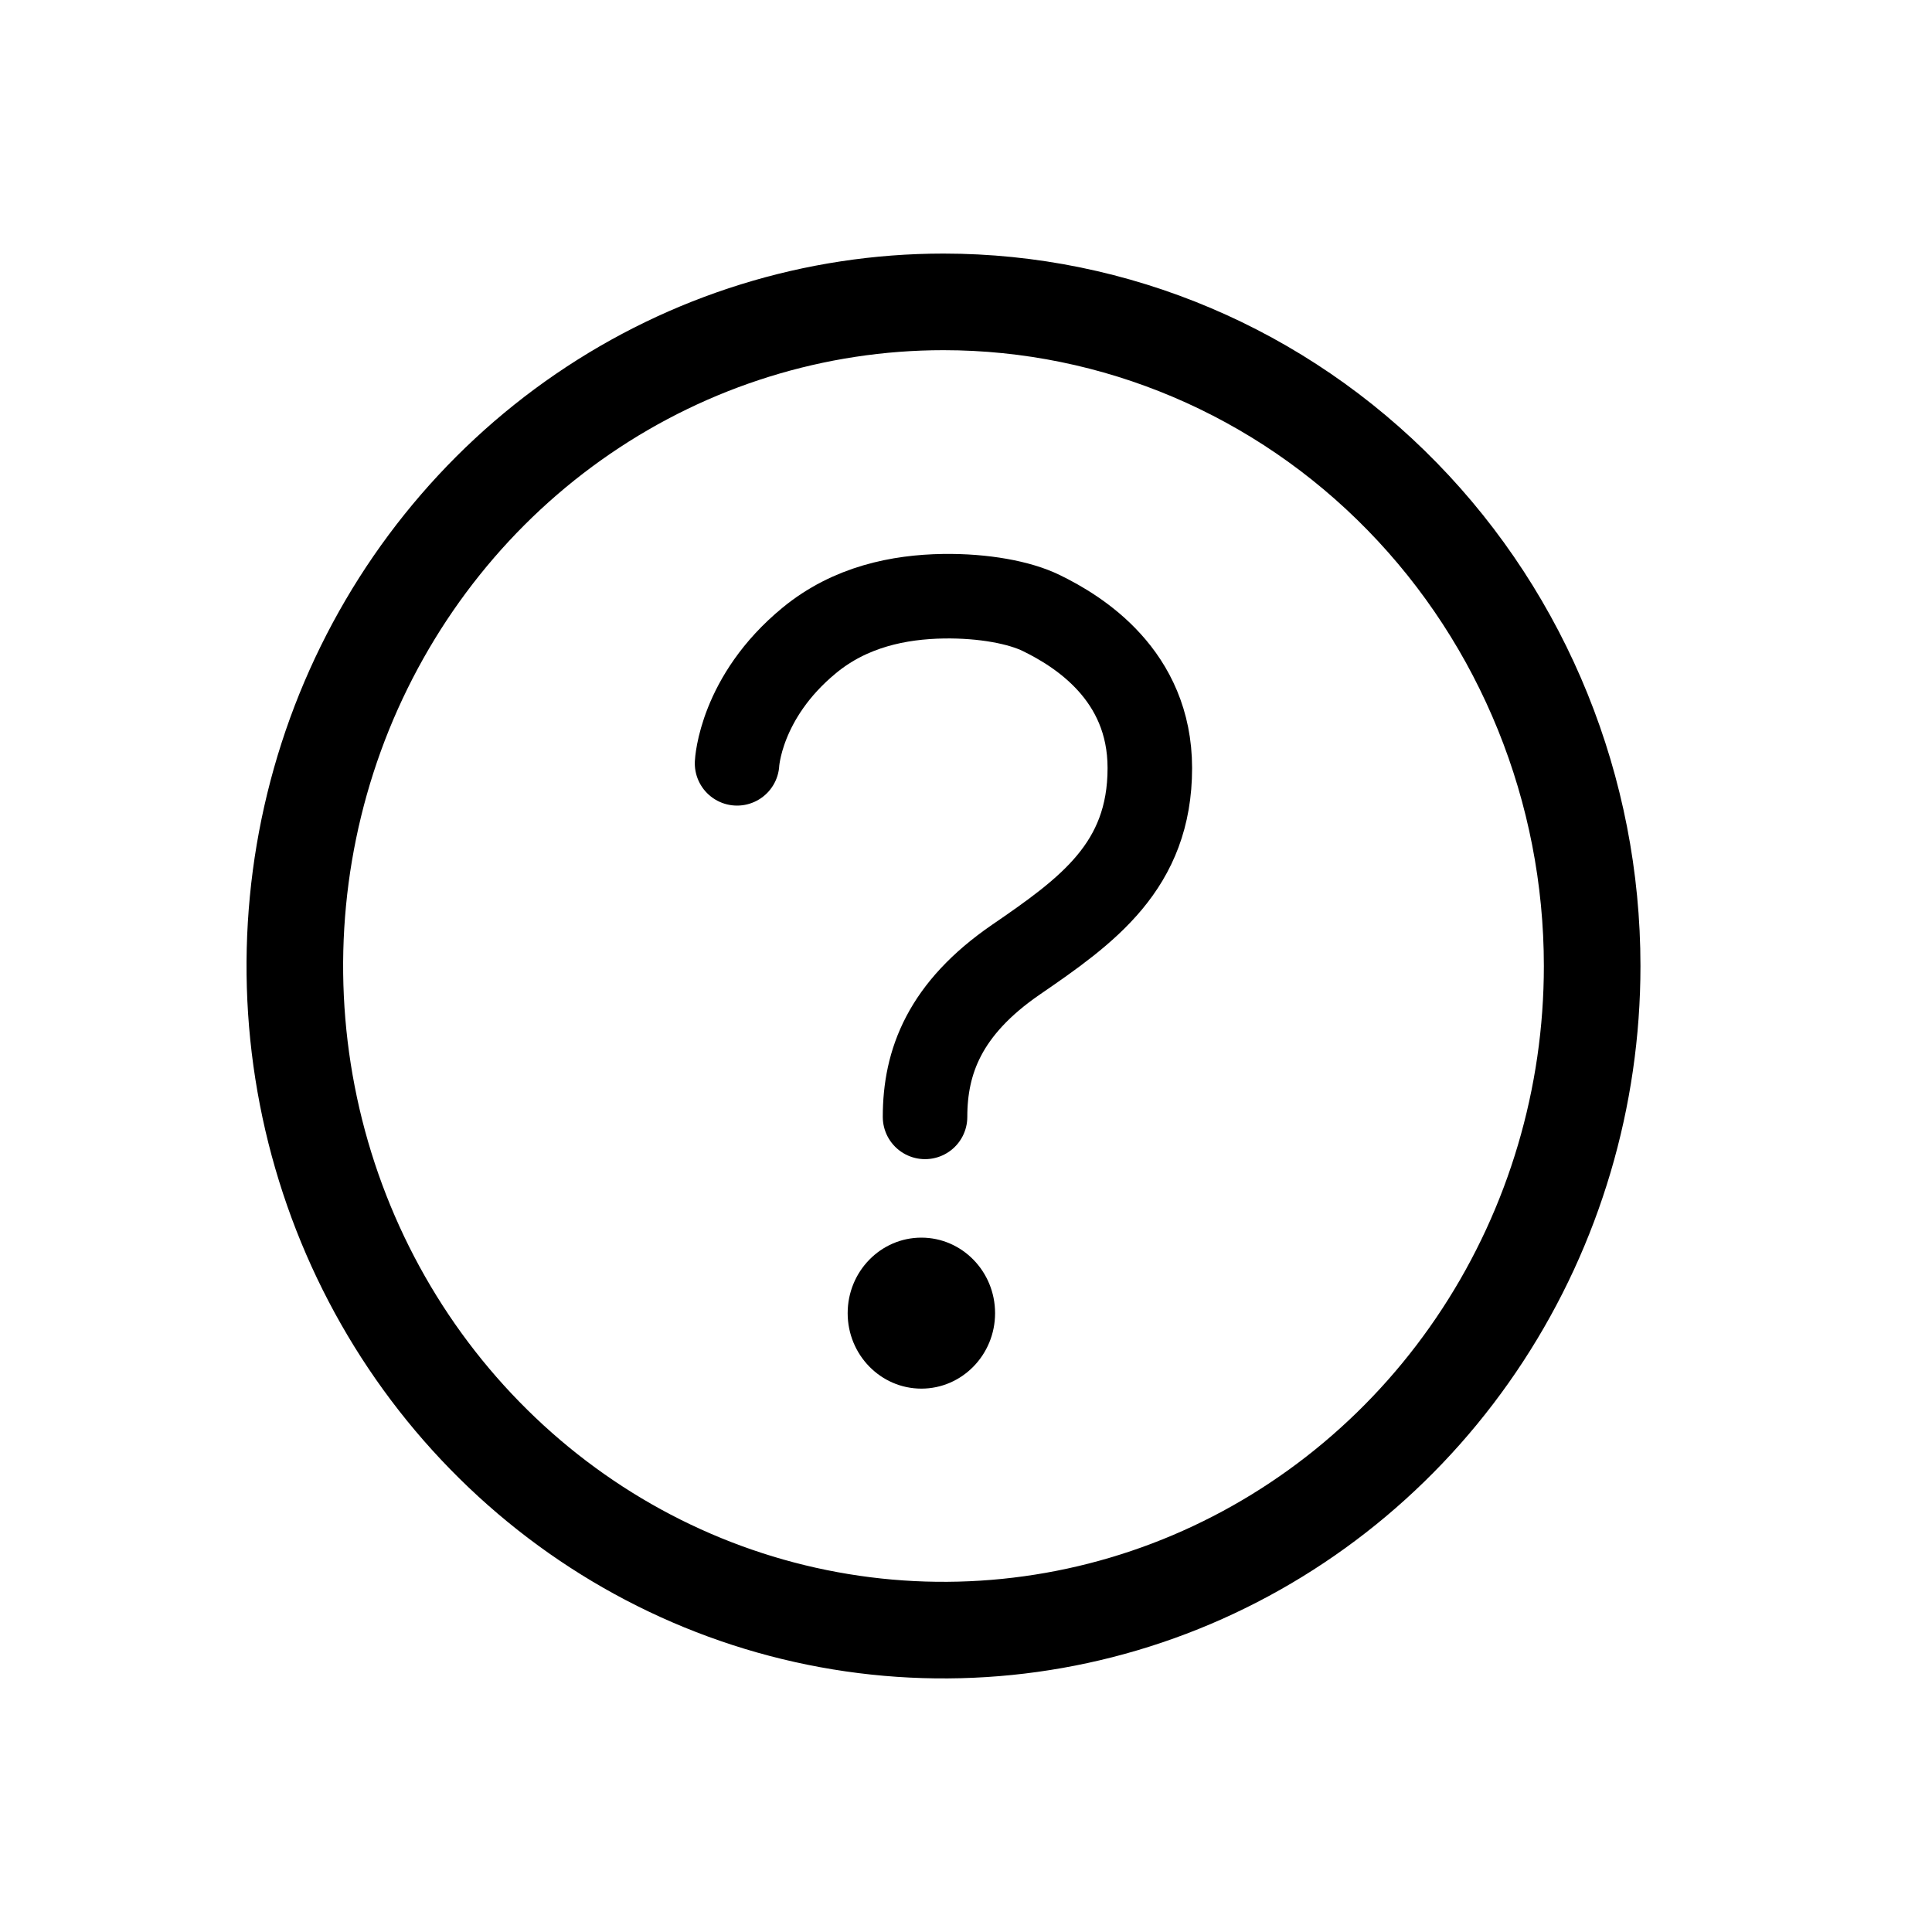 <svg width="20" height="20" viewBox="0 0 20 20" fill="none" xmlns="http://www.w3.org/2000/svg">
<path d="M9.767 3.125C8.439 3.125 7.141 3.528 6.036 4.284C4.932 5.039 4.072 6.113 3.563 7.369C3.055 8.625 2.922 10.008 3.181 11.341C3.44 12.675 4.08 13.9 5.019 14.861C5.958 15.823 7.154 16.478 8.457 16.743C9.759 17.008 11.11 16.872 12.336 16.352C13.563 15.831 14.612 14.95 15.35 13.819C16.088 12.689 16.482 11.36 16.482 10C16.482 8.177 15.774 6.428 14.515 5.139C13.256 3.849 11.548 3.125 9.767 3.125Z" stroke="black" stroke-miterlimit="10"/>
<path d="M7.63 7.902C7.63 7.902 7.662 7.218 8.377 6.63C8.801 6.28 9.309 6.179 9.767 6.172C10.184 6.166 10.556 6.237 10.779 6.346C11.161 6.532 11.903 6.986 11.903 7.951C11.903 8.966 11.255 9.428 10.516 9.935C9.777 10.443 9.576 10.993 9.576 11.562" stroke="black" stroke-width="0.875" stroke-miterlimit="10" stroke-linecap="round"/>
<path d="M9.538 14.375C9.959 14.375 10.301 14.025 10.301 13.594C10.301 13.162 9.959 12.812 9.538 12.812C9.117 12.812 8.775 13.162 8.775 13.594C8.775 14.025 9.117 14.375 9.538 14.375Z" fill="black"/>
</svg>
